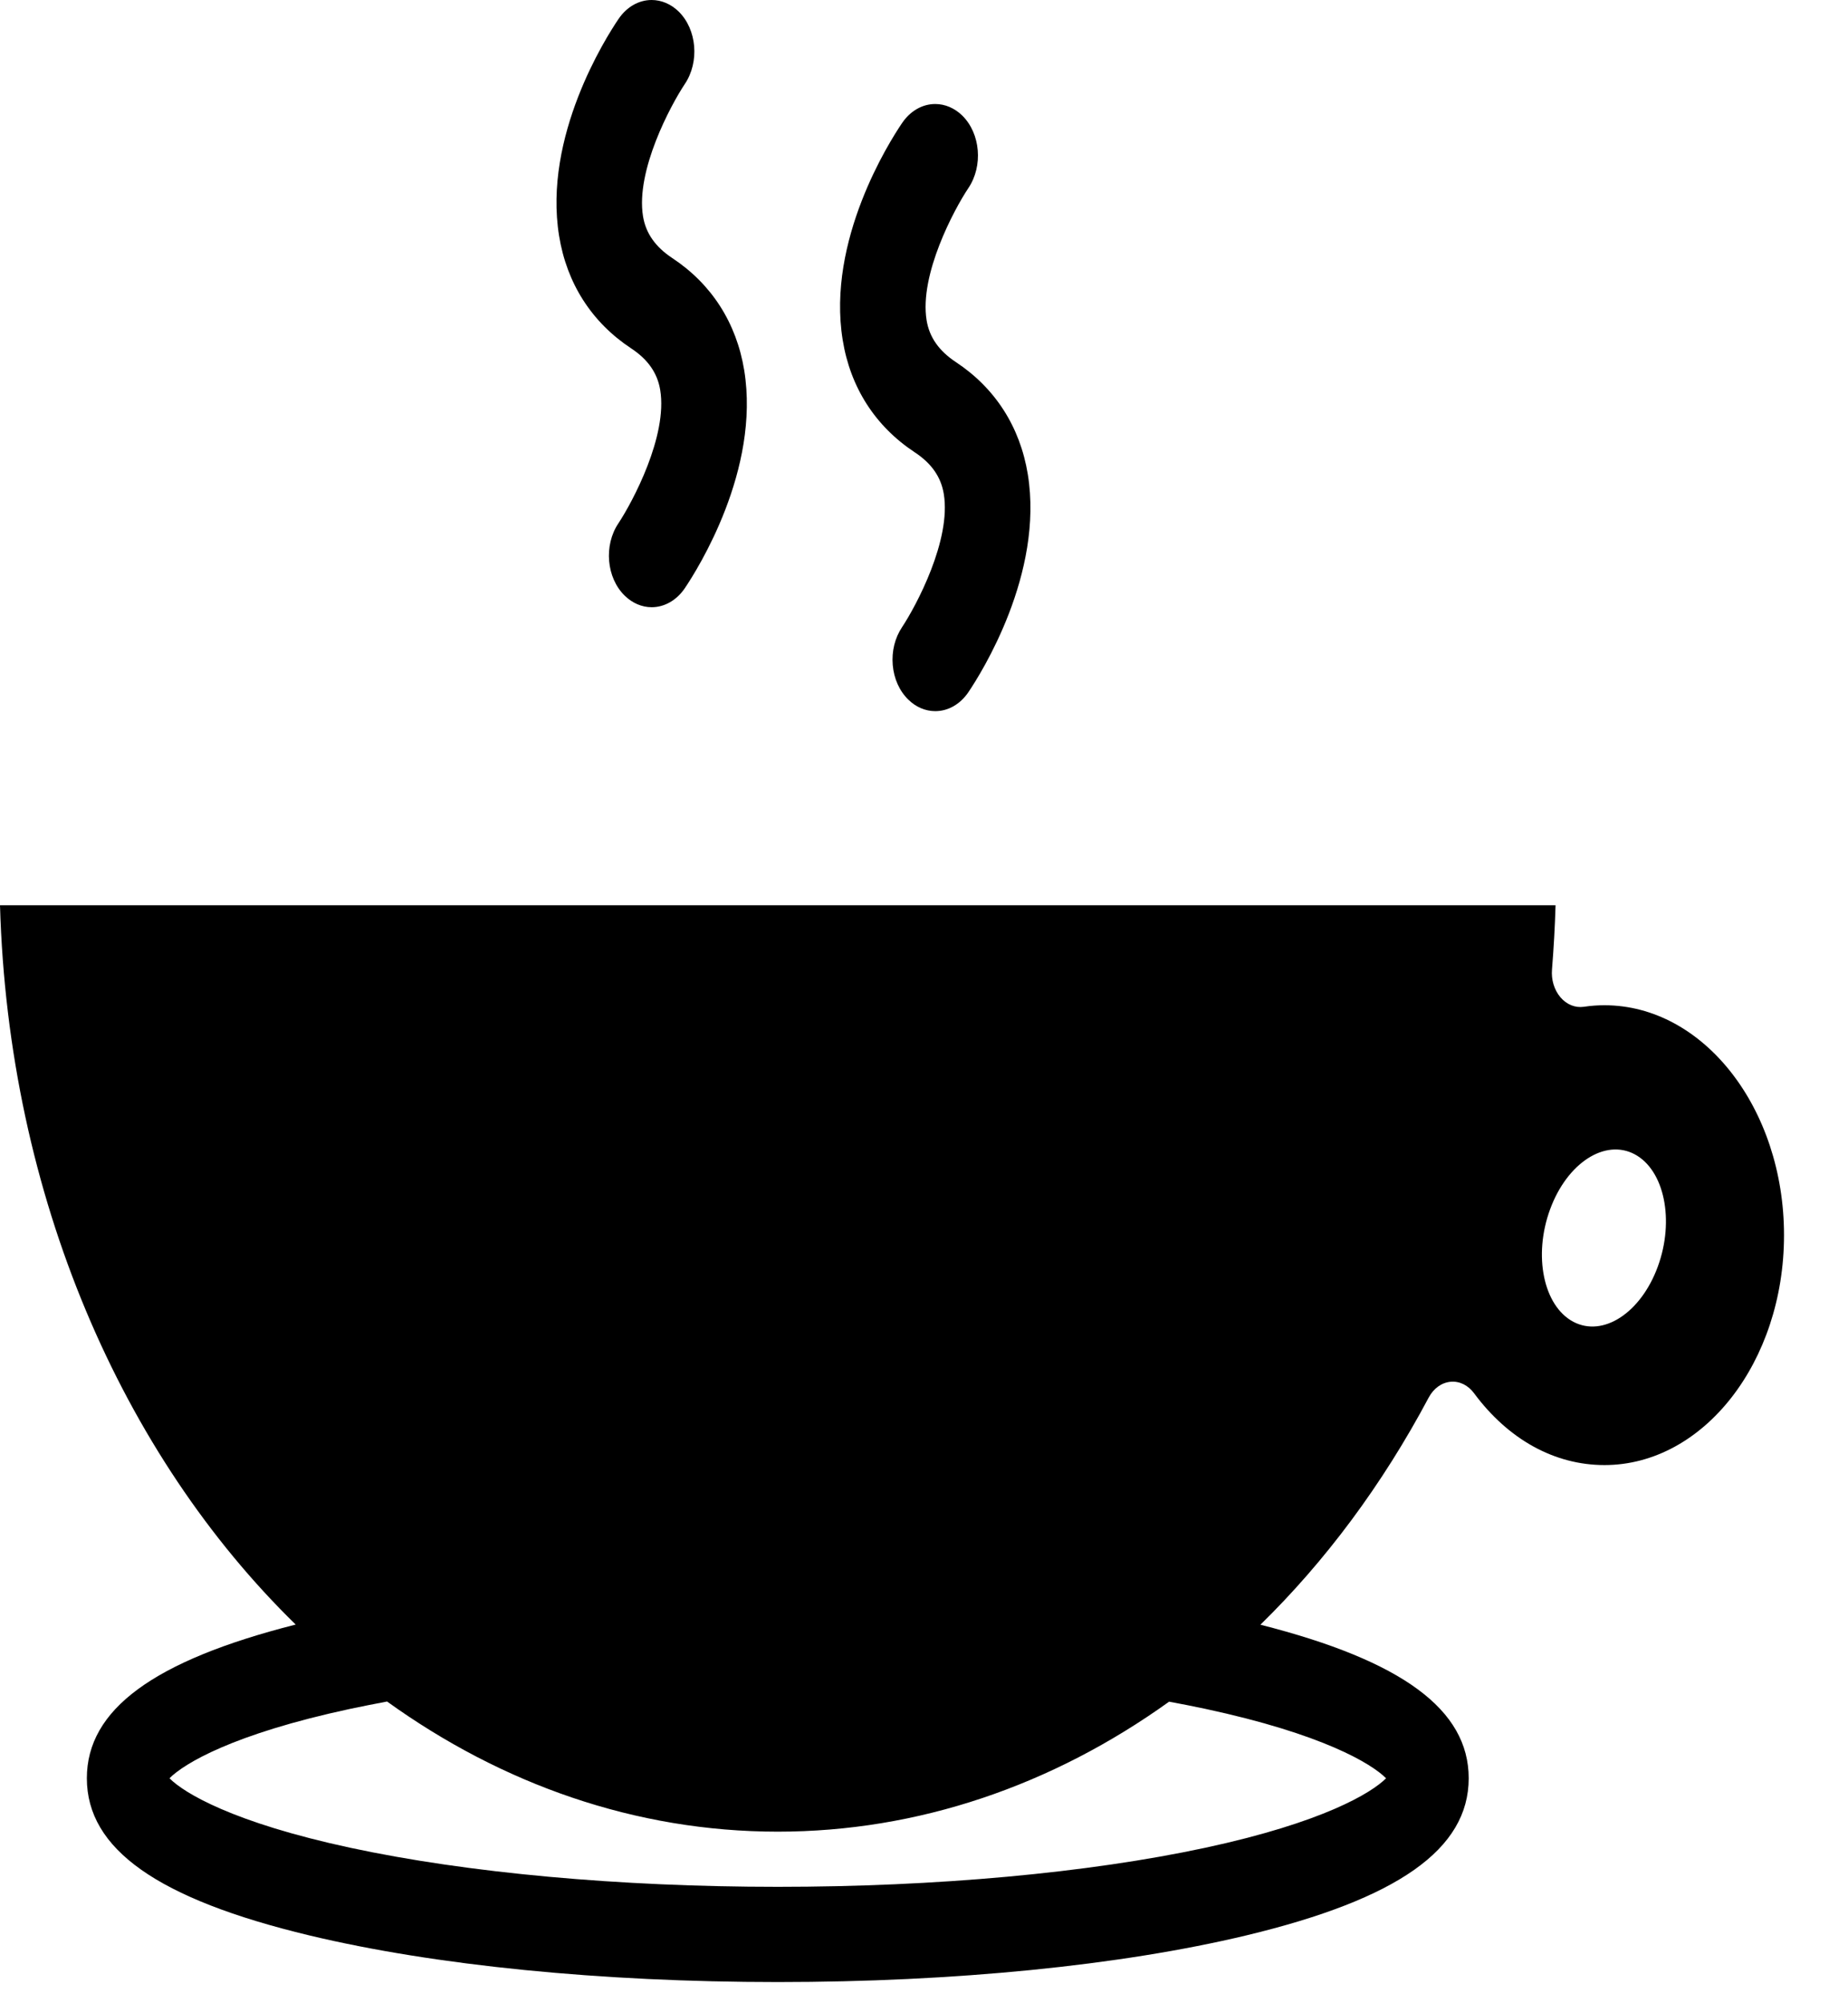 <svg width="24" height="26" viewBox="0 0 24 26" fill="none" xmlns="http://www.w3.org/2000/svg">
<path d="M8.196 4.521C8.415 4.665 8.538 4.842 8.574 5.061C8.673 5.659 8.215 6.514 8.032 6.791C7.839 7.077 7.875 7.499 8.113 7.731C8.212 7.828 8.336 7.881 8.463 7.881C8.631 7.881 8.788 7.79 8.894 7.634C9.06 7.388 9.875 6.098 9.665 4.805C9.564 4.19 9.241 3.686 8.73 3.349C8.511 3.204 8.387 3.027 8.351 2.808C8.254 2.214 8.711 1.365 8.894 1.09C9.086 0.804 9.051 0.383 8.814 0.15C8.715 0.053 8.59 0 8.463 0C8.295 0 8.139 0.09 8.033 0.246C7.867 0.49 7.052 1.773 7.261 3.062C7.361 3.678 7.684 4.183 8.196 4.521Z" fill="black"/>
<path d="M11.879 5.87C12.098 6.014 12.221 6.191 12.257 6.411C12.356 7.009 11.898 7.864 11.715 8.14C11.622 8.279 11.579 8.453 11.594 8.63C11.609 8.808 11.681 8.968 11.796 9.08C11.894 9.177 12.019 9.23 12.146 9.23C12.314 9.23 12.471 9.14 12.577 8.983C12.743 8.737 13.558 7.447 13.348 6.155C13.247 5.539 12.924 5.036 12.413 4.699C12.194 4.554 12.07 4.377 12.034 4.158C11.937 3.564 12.393 2.715 12.577 2.44C12.769 2.154 12.734 1.733 12.497 1.5C12.398 1.403 12.273 1.35 12.146 1.35C11.978 1.35 11.822 1.44 11.716 1.596C11.55 1.84 10.735 3.122 10.944 4.412C11.043 5.028 11.367 5.532 11.879 5.87Z" fill="black"/>
<path d="M20.837 13.047C20.75 13.047 20.662 13.053 20.569 13.067C20.457 13.083 20.345 13.038 20.265 12.943C20.185 12.849 20.144 12.715 20.156 12.581C20.178 12.306 20.194 12.028 20.202 11.749H6.10352e-05C0.108 15.529 1.587 18.886 3.84 21.085C1.991 21.554 1.128 22.19 1.128 23.08C1.128 23.999 2.047 24.647 4.019 25.12C5.649 25.51 7.809 25.725 10.101 25.725C12.393 25.725 14.553 25.51 16.183 25.12C18.155 24.647 19.074 23.999 19.074 23.08C19.074 22.191 18.213 21.555 16.369 21.087C17.208 20.267 17.949 19.277 18.555 18.138C18.618 18.02 18.722 17.945 18.838 17.934C18.954 17.923 19.066 17.978 19.143 18.082C19.589 18.684 20.19 19.015 20.837 19.015C22.123 19.015 23.169 17.677 23.169 16.031C23.169 14.386 22.123 13.047 20.837 13.047ZM18.001 23.08C17.811 23.271 17.179 23.654 15.653 23.982C14.129 24.309 12.158 24.489 10.101 24.489C8.044 24.489 6.072 24.309 4.549 23.982C3.023 23.654 2.39 23.271 2.201 23.08C2.39 22.89 3.023 22.506 4.549 22.179C4.704 22.146 4.864 22.115 5.027 22.084C6.519 23.157 8.253 23.773 10.101 23.773C11.919 23.773 13.664 23.176 15.183 22.086C15.343 22.116 15.501 22.146 15.653 22.179C17.179 22.506 17.811 22.89 18.001 23.08ZM21.53 16.439C21.31 17.04 20.819 17.36 20.432 17.155C20.045 16.949 19.91 16.297 20.131 15.696C20.351 15.096 20.842 14.776 21.229 14.981C21.616 15.187 21.75 15.839 21.53 16.439Z" fill="black"/>
</svg>
